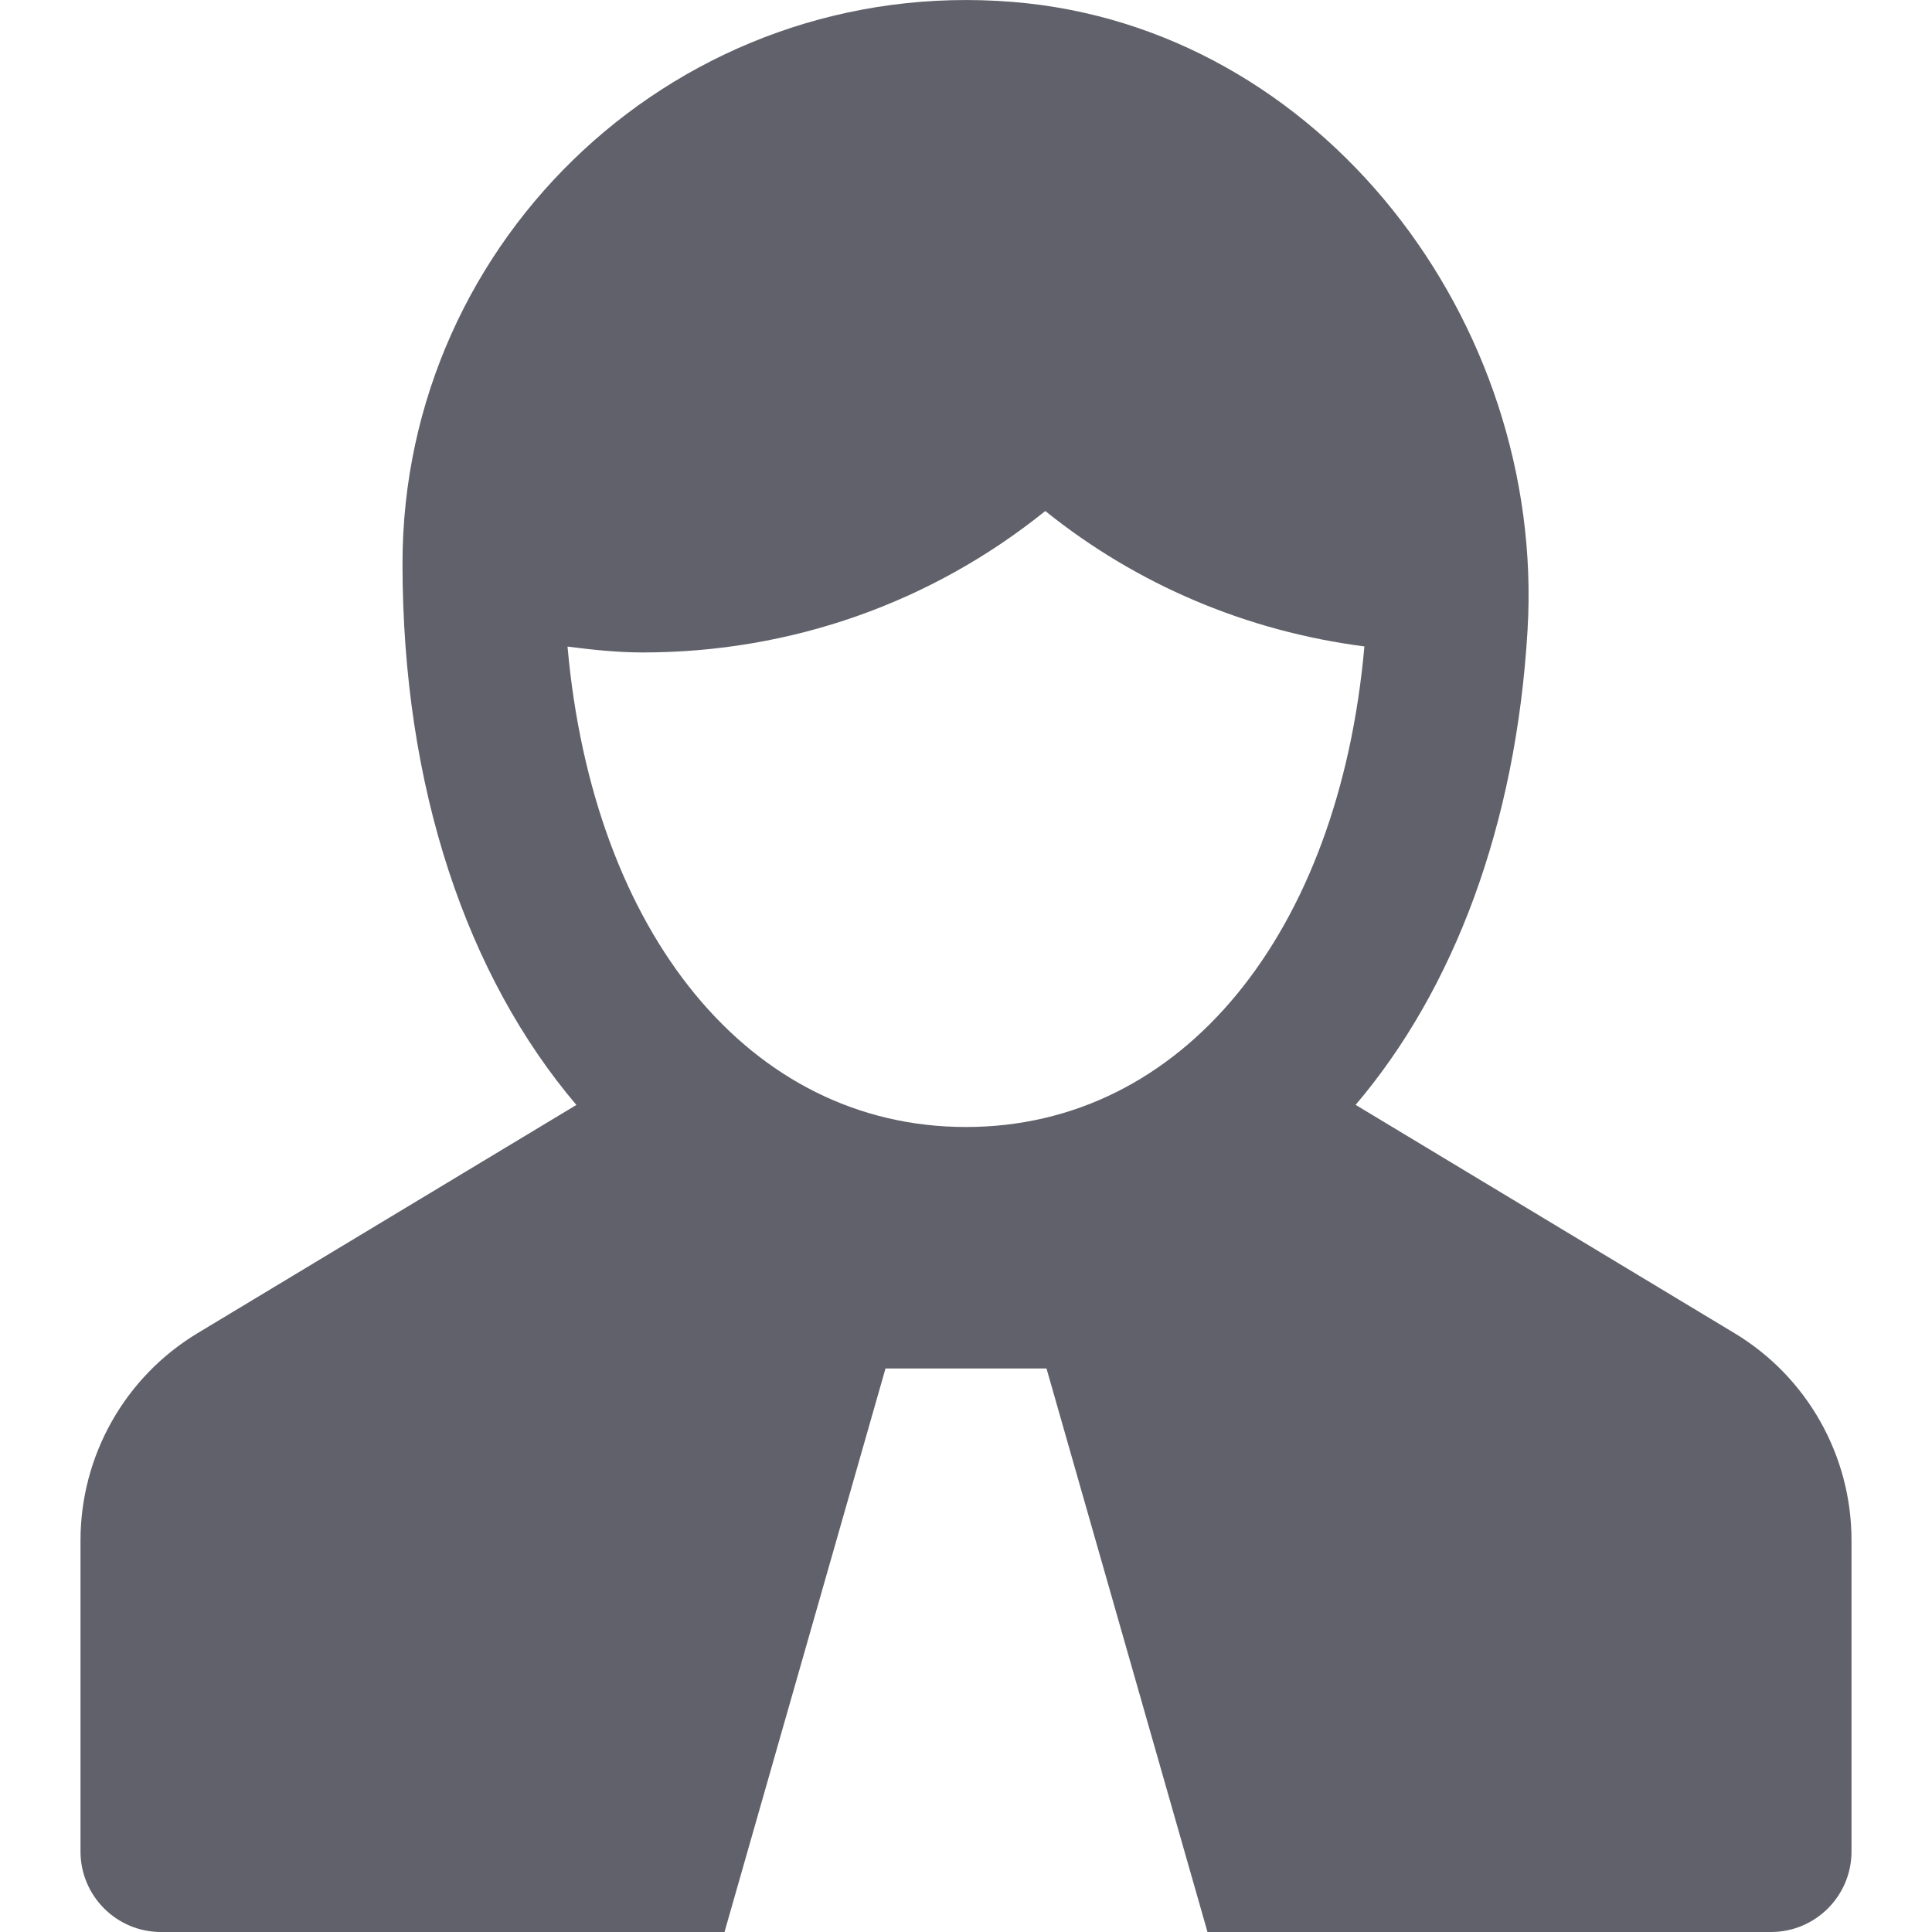<svg xmlns="http://www.w3.org/2000/svg" height="24" width="24" viewBox="0 0 24 24"><path fill="#61616b" d="M21.548,16.562l-4.708-2.837c1.221-1.437,1.993-3.474,2.136-5.899c0.226-3.831-2.569-7.492-6.394-7.802 C8.461-0.311,5,2.948,5,7c0,2.789,0.803,5.128,2.16,6.726L2.456,16.56C1.552,17.104,1,18.082,1,19.137V23c0,0.552,0.448,1,1,1h7l2-7 h2l2,7h7c0.552,0,1-0.448,1-1v-3.867C23,18.081,22.449,17.105,21.548,16.562z M12,14c-2.69,0-4.634-2.408-4.95-5.968 c0.315,0.041,0.628,0.073,0.935,0.073c1.842,0,3.586-0.618,5-1.757c1.144,0.92,2.508,1.494,3.964,1.682 C16.634,11.591,14.691,14,12,14z"></path> </svg>